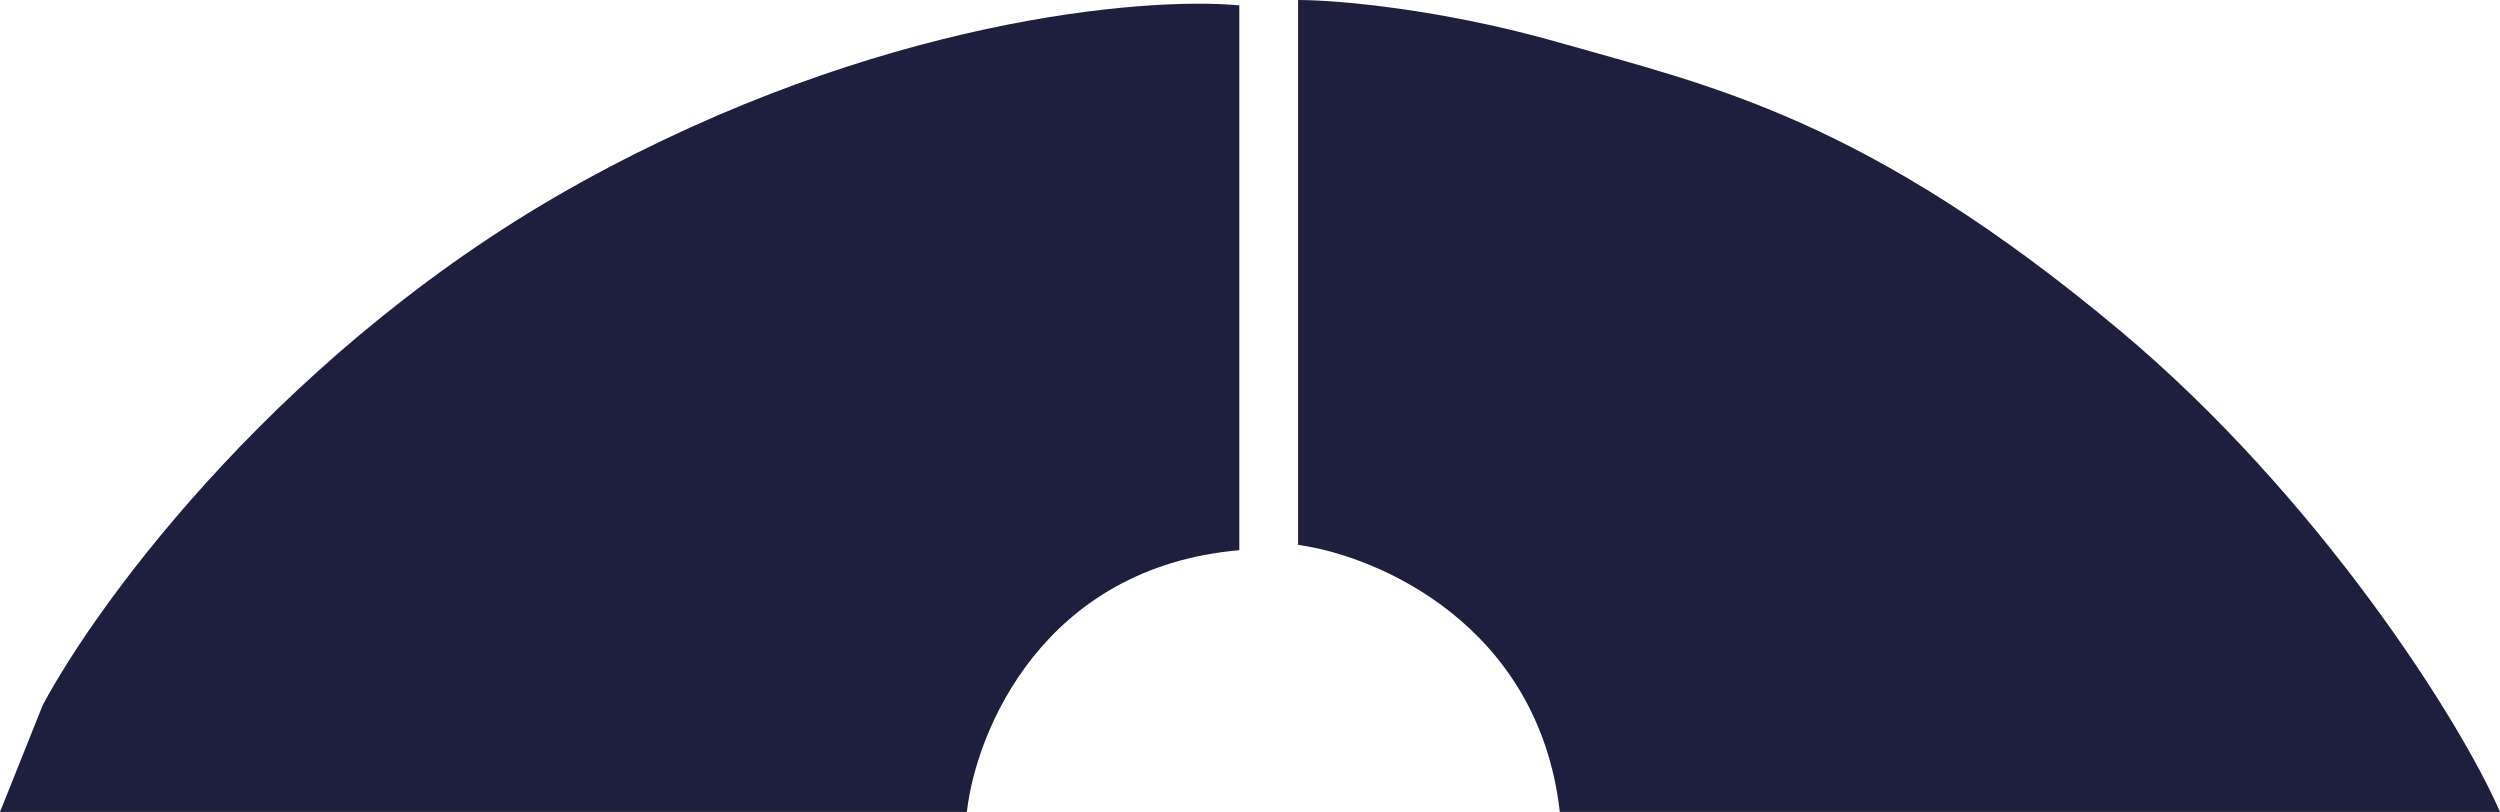 <svg width="234" height="76" viewBox="0 0 234 76" fill="none" xmlns="http://www.w3.org/2000/svg">
<path d="M234 76H146C144 58.4 128.833 52 121.5 51V0C125 0 134.8 0.8 146 4C160 8 174.661 11.027 198.5 31C217 46.5 230.333 67.5 234 76Z" fill="#1E1F3C"/>
<path d="M116 51.5C97.6 53.1 91.333 68.5 90.5 76H0L4 66C9.333 56 26.9 32.2 54.5 17C82.1 1.8 107 -0.333 116 0.5V51.5Z" fill="#1E1F3C"/>
</svg>
